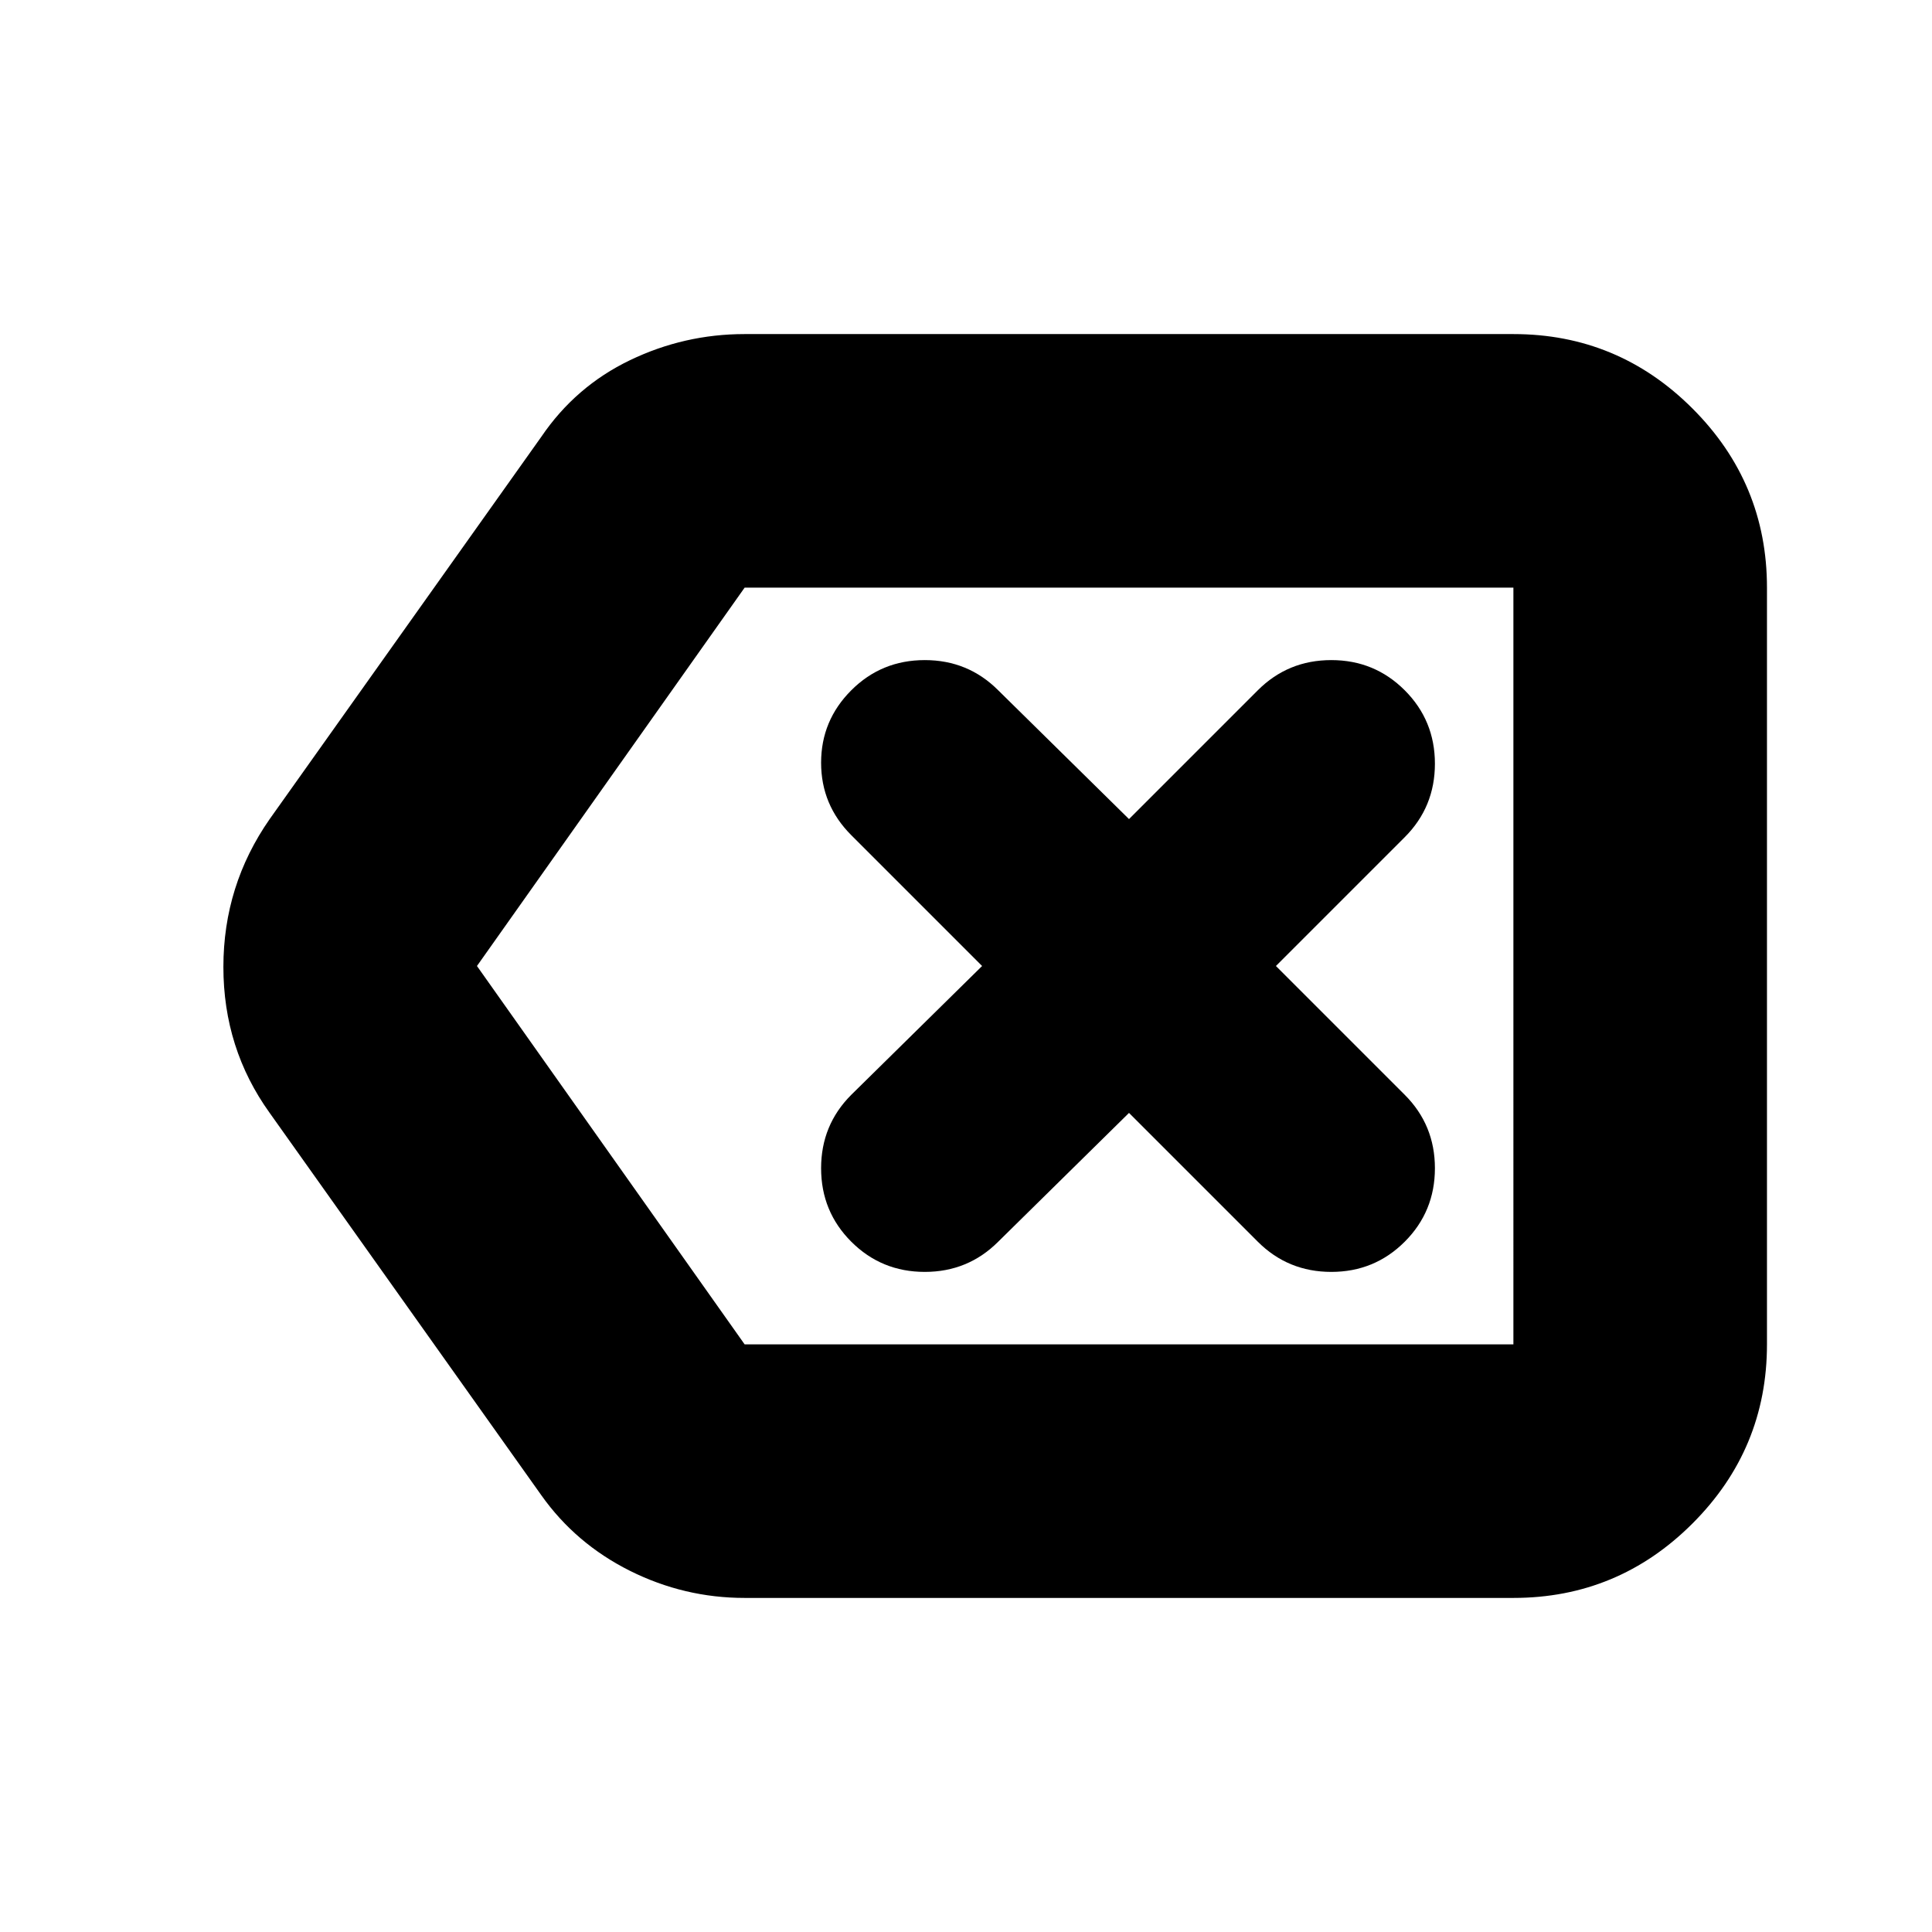 <svg xmlns="http://www.w3.org/2000/svg" height="24" width="24"><path d="M10.575 15.425q.375.375.913.375.537 0 .912-.375l1.625-1.6 1.6 1.6q.375.375.913.375.537 0 .912-.375t.375-.913q0-.537-.375-.912l-1.6-1.6 1.6-1.6q.375-.375.375-.913 0-.537-.375-.912t-.912-.375q-.538 0-.913.375l-1.6 1.6-1.625-1.6q-.375-.375-.912-.375-.538 0-.913.375t-.375.9q0 .525.375.9L12.2 12l-1.625 1.6q-.375.375-.375.912 0 .538.375.913ZM9.25 19.85q-.75 0-1.425-.337-.675-.338-1.1-.938l-3.375-4.75q-.575-.8-.575-1.813 0-1.012.575-1.837l3.375-4.75q.425-.625 1.1-.95Q8.5 4.15 9.25 4.15h9.55q1.3 0 2.225.925T21.95 7.3v9.4q0 1.3-.925 2.225t-2.225.925ZM5.925 12l3.325 4.7h9.55V7.3H9.25ZM18.8 12V7.3v9.4Z"/></svg>